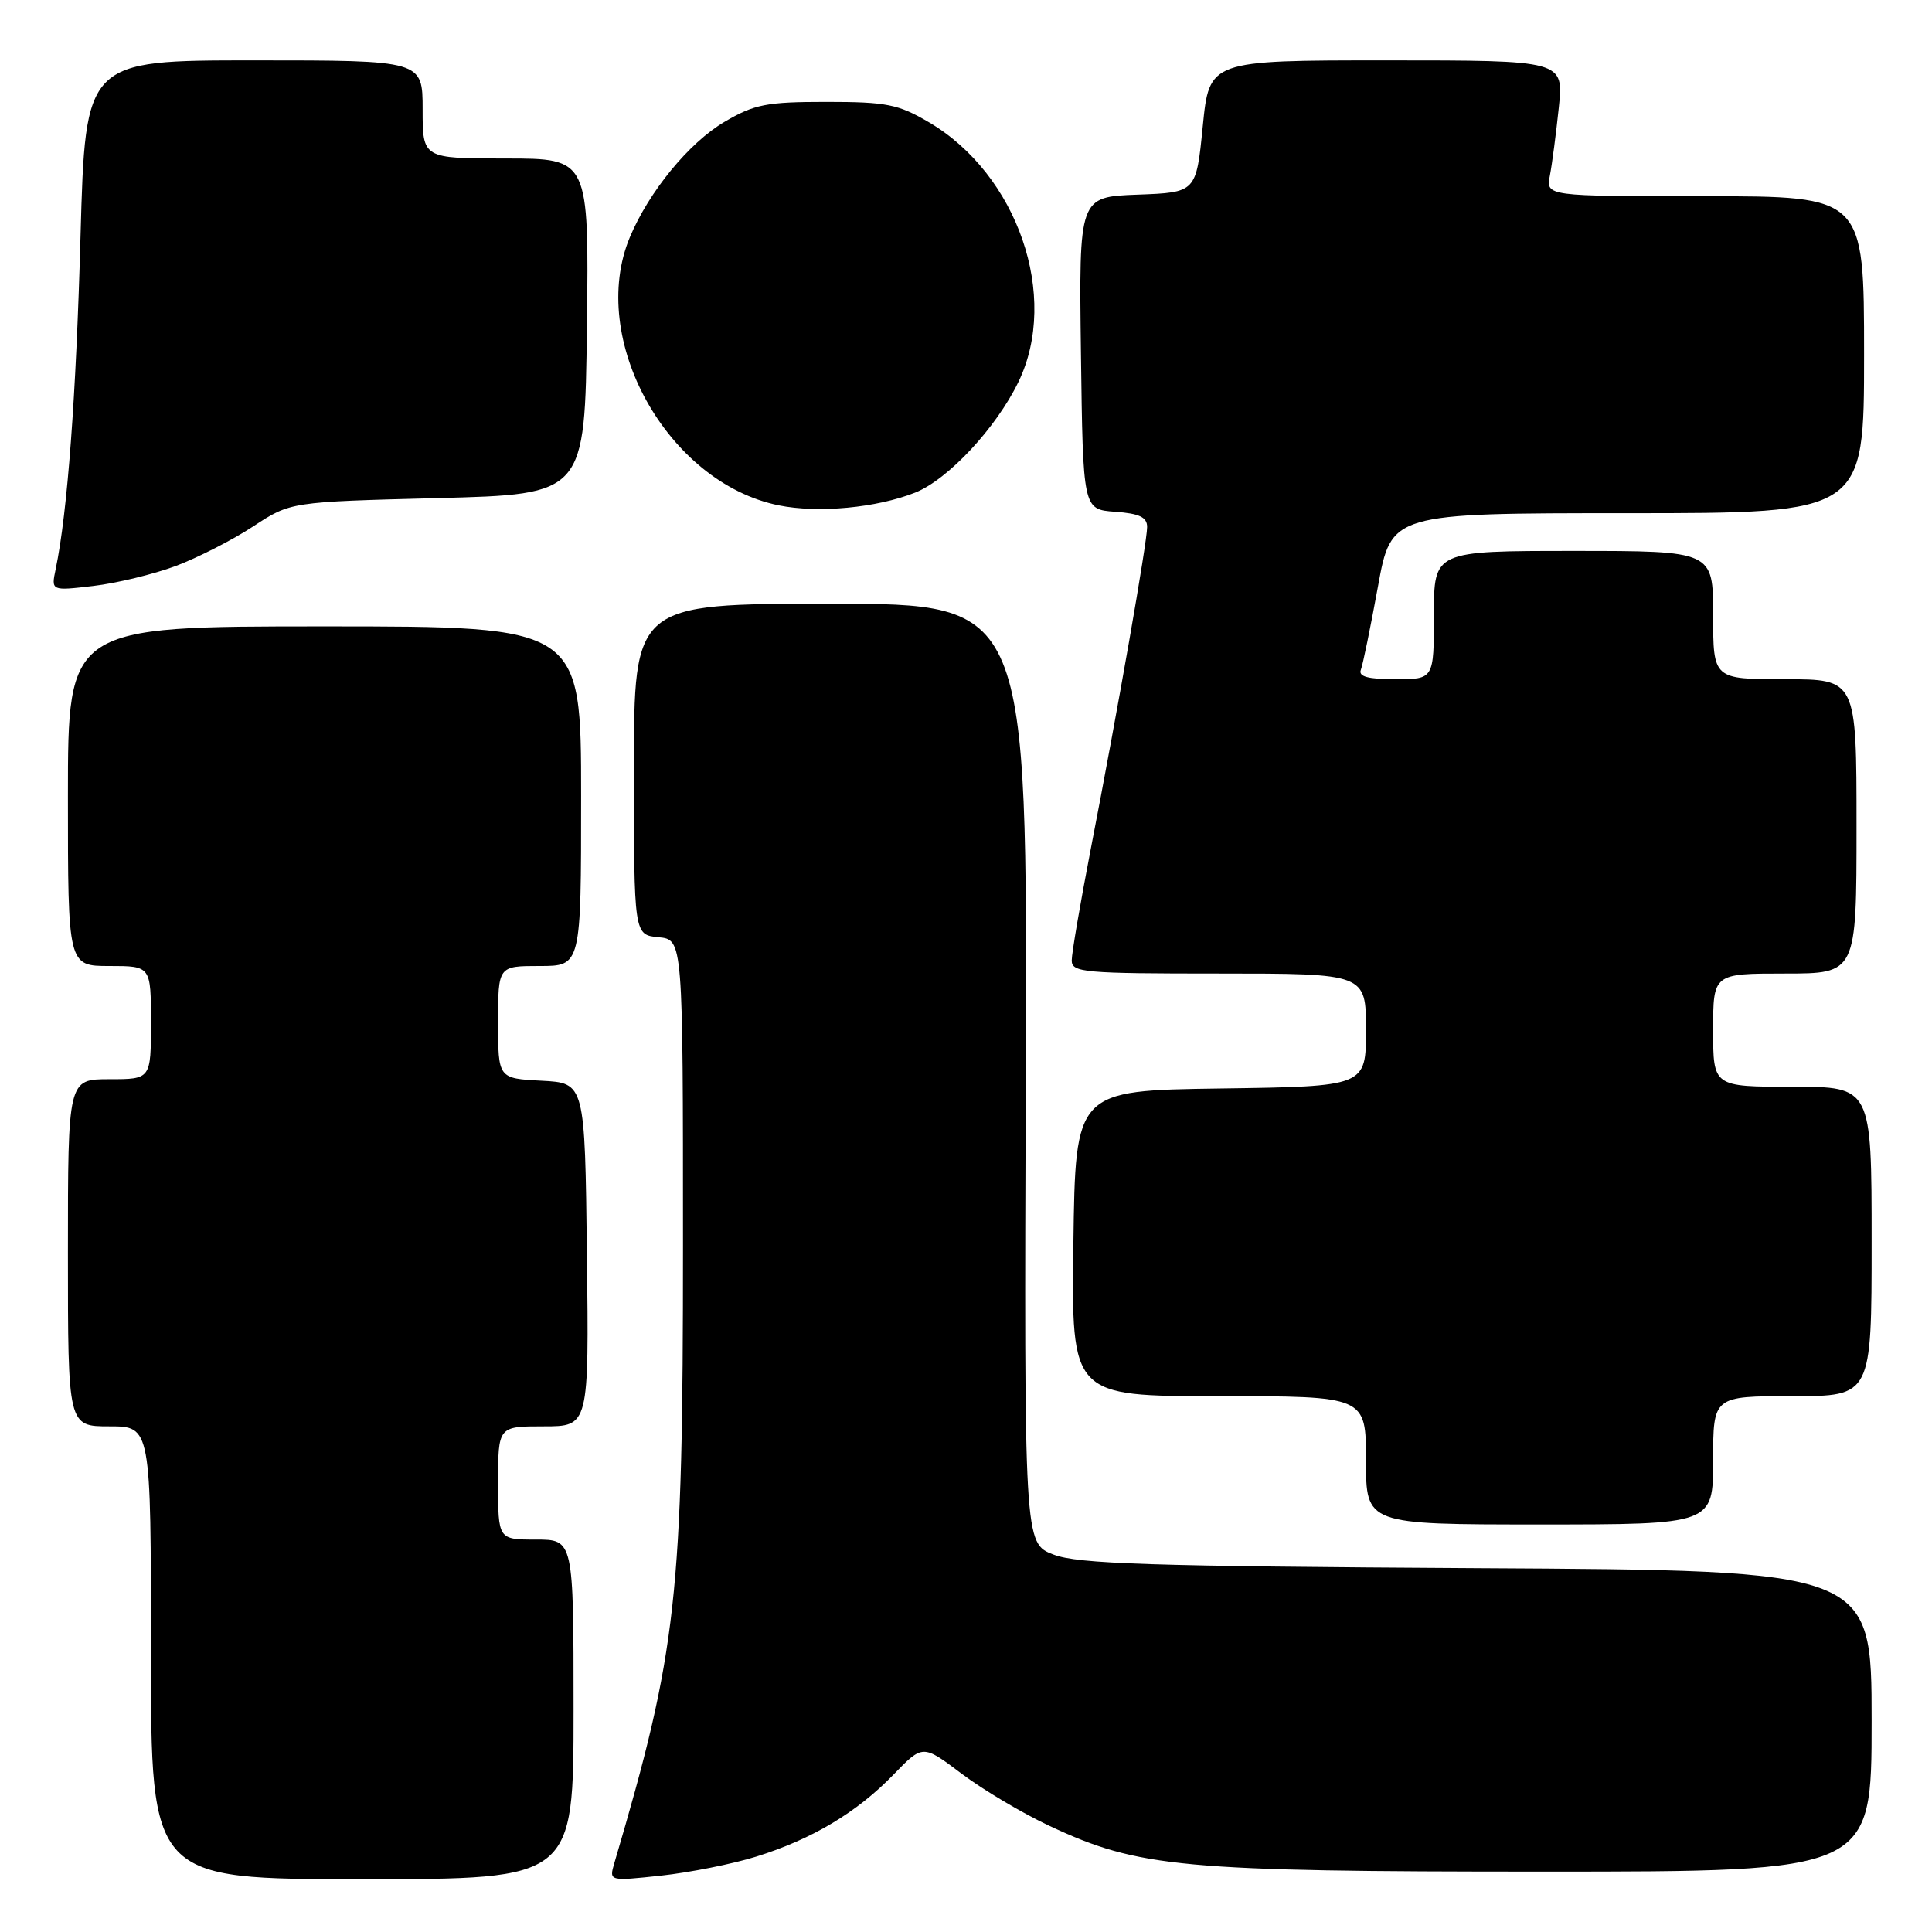 <?xml version="1.0" encoding="UTF-8" standalone="no"?>
<!DOCTYPE svg PUBLIC "-//W3C//DTD SVG 1.1//EN" "http://www.w3.org/Graphics/SVG/1.1/DTD/svg11.dtd" >
<svg xmlns="http://www.w3.org/2000/svg" xmlns:xlink="http://www.w3.org/1999/xlink" version="1.1" viewBox="0 0 256 256">
 <g >
 <path fill="currentColor"
d=" M 76.00 226.50 C 76.00 204.00 76.00 204.00 71.00 204.00 C 66.00 204.00 66.00 204.00 66.00 196.50 C 66.00 189.00 66.00 189.00 72.02 189.00 C 78.04 189.00 78.04 189.00 77.77 166.25 C 77.50 143.50 77.50 143.50 71.75 143.20 C 66.00 142.90 66.00 142.90 66.00 135.45 C 66.00 128.00 66.00 128.00 71.50 128.00 C 77.00 128.00 77.00 128.00 77.00 105.50 C 77.00 83.00 77.00 83.00 43.00 83.00 C 9.00 83.00 9.00 83.00 9.00 105.50 C 9.00 128.00 9.00 128.00 14.50 128.00 C 20.00 128.00 20.00 128.00 20.00 135.50 C 20.00 143.00 20.00 143.00 14.50 143.00 C 9.00 143.00 9.00 143.00 9.00 166.00 C 9.00 189.00 9.00 189.00 14.50 189.00 C 20.00 189.00 20.00 189.00 20.00 219.00 C 20.00 249.00 20.00 249.00 48.00 249.00 C 76.00 249.00 76.00 249.00 76.00 226.50 Z  M 100.21 246.01 C 107.59 243.71 113.53 240.17 118.39 235.15 C 122.27 231.14 122.27 231.14 127.40 235.01 C 130.22 237.14 135.48 240.27 139.10 241.96 C 150.90 247.48 156.50 248.00 204.59 248.00 C 248.00 248.00 248.00 248.00 248.00 228.04 C 248.00 208.08 248.00 208.08 195.75 207.79 C 152.34 207.54 142.84 207.23 139.60 205.99 C 135.70 204.50 135.70 204.50 135.92 142.25 C 136.13 80.00 136.13 80.00 110.07 80.00 C 84.00 80.00 84.00 80.00 84.00 101.94 C 84.00 123.87 84.00 123.87 87.25 124.19 C 90.50 124.50 90.50 124.50 90.50 165.00 C 90.50 211.74 89.73 218.66 81.40 246.88 C 80.70 249.27 80.70 249.27 87.60 248.53 C 91.39 248.12 97.07 246.99 100.21 246.01 Z  M 227.00 193.50 C 227.00 185.00 227.00 185.00 237.50 185.00 C 248.00 185.00 248.00 185.00 248.00 164.50 C 248.00 144.00 248.00 144.00 237.50 144.00 C 227.00 144.00 227.00 144.00 227.00 136.50 C 227.00 129.00 227.00 129.00 236.50 129.00 C 246.00 129.00 246.00 129.00 246.00 109.50 C 246.00 90.00 246.00 90.00 236.50 90.00 C 227.00 90.00 227.00 90.00 227.00 81.50 C 227.00 73.00 227.00 73.00 208.50 73.00 C 190.00 73.00 190.00 73.00 190.00 81.50 C 190.00 90.00 190.00 90.00 184.92 90.00 C 181.26 90.00 179.97 89.65 180.32 88.75 C 180.59 88.06 181.60 83.11 182.58 77.75 C 184.35 68.00 184.35 68.00 215.67 68.00 C 247.00 68.00 247.00 68.00 247.00 47.00 C 247.00 26.00 247.00 26.00 225.92 26.00 C 204.84 26.00 204.84 26.00 205.37 23.25 C 205.66 21.74 206.19 17.69 206.55 14.25 C 207.20 8.00 207.20 8.00 183.72 8.00 C 160.24 8.00 160.24 8.00 159.37 16.75 C 158.50 25.50 158.50 25.50 150.73 25.79 C 142.96 26.08 142.96 26.08 143.23 46.79 C 143.50 67.50 143.50 67.50 147.75 67.81 C 150.98 68.04 152.00 68.53 152.00 69.83 C 152.00 71.85 148.12 94.01 144.53 112.50 C 143.15 119.65 142.01 126.29 142.01 127.25 C 142.00 128.86 143.59 129.00 161.50 129.00 C 181.00 129.00 181.00 129.00 181.00 136.48 C 181.00 143.96 181.00 143.96 161.75 144.23 C 142.50 144.50 142.50 144.50 142.23 164.75 C 141.96 185.00 141.96 185.00 161.48 185.00 C 181.00 185.00 181.00 185.00 181.00 193.50 C 181.00 202.00 181.00 202.00 204.00 202.00 C 227.00 202.00 227.00 202.00 227.00 193.50 Z  M 23.28 75.00 C 26.20 73.90 30.83 71.54 33.55 69.75 C 38.50 66.50 38.50 66.50 58.00 66.00 C 77.50 65.50 77.50 65.50 77.77 43.25 C 78.04 21.00 78.04 21.00 67.02 21.00 C 56.00 21.00 56.00 21.00 56.00 14.50 C 56.00 8.00 56.00 8.00 33.66 8.00 C 11.32 8.00 11.32 8.00 10.67 31.25 C 10.09 52.53 8.94 67.93 7.38 75.40 C 6.77 78.30 6.77 78.30 12.37 77.64 C 15.44 77.28 20.35 76.09 23.28 75.00 Z  M 121.27 65.27 C 125.62 63.54 132.00 56.70 134.95 50.60 C 140.42 39.30 134.84 23.11 123.09 16.20 C 119.02 13.81 117.48 13.50 109.50 13.50 C 101.56 13.50 99.97 13.81 95.99 16.15 C 91.30 18.91 85.99 25.39 83.46 31.43 C 77.84 44.90 88.41 63.95 103.18 66.96 C 108.41 68.02 116.15 67.30 121.27 65.27 Z "/>
</g>
</svg>
